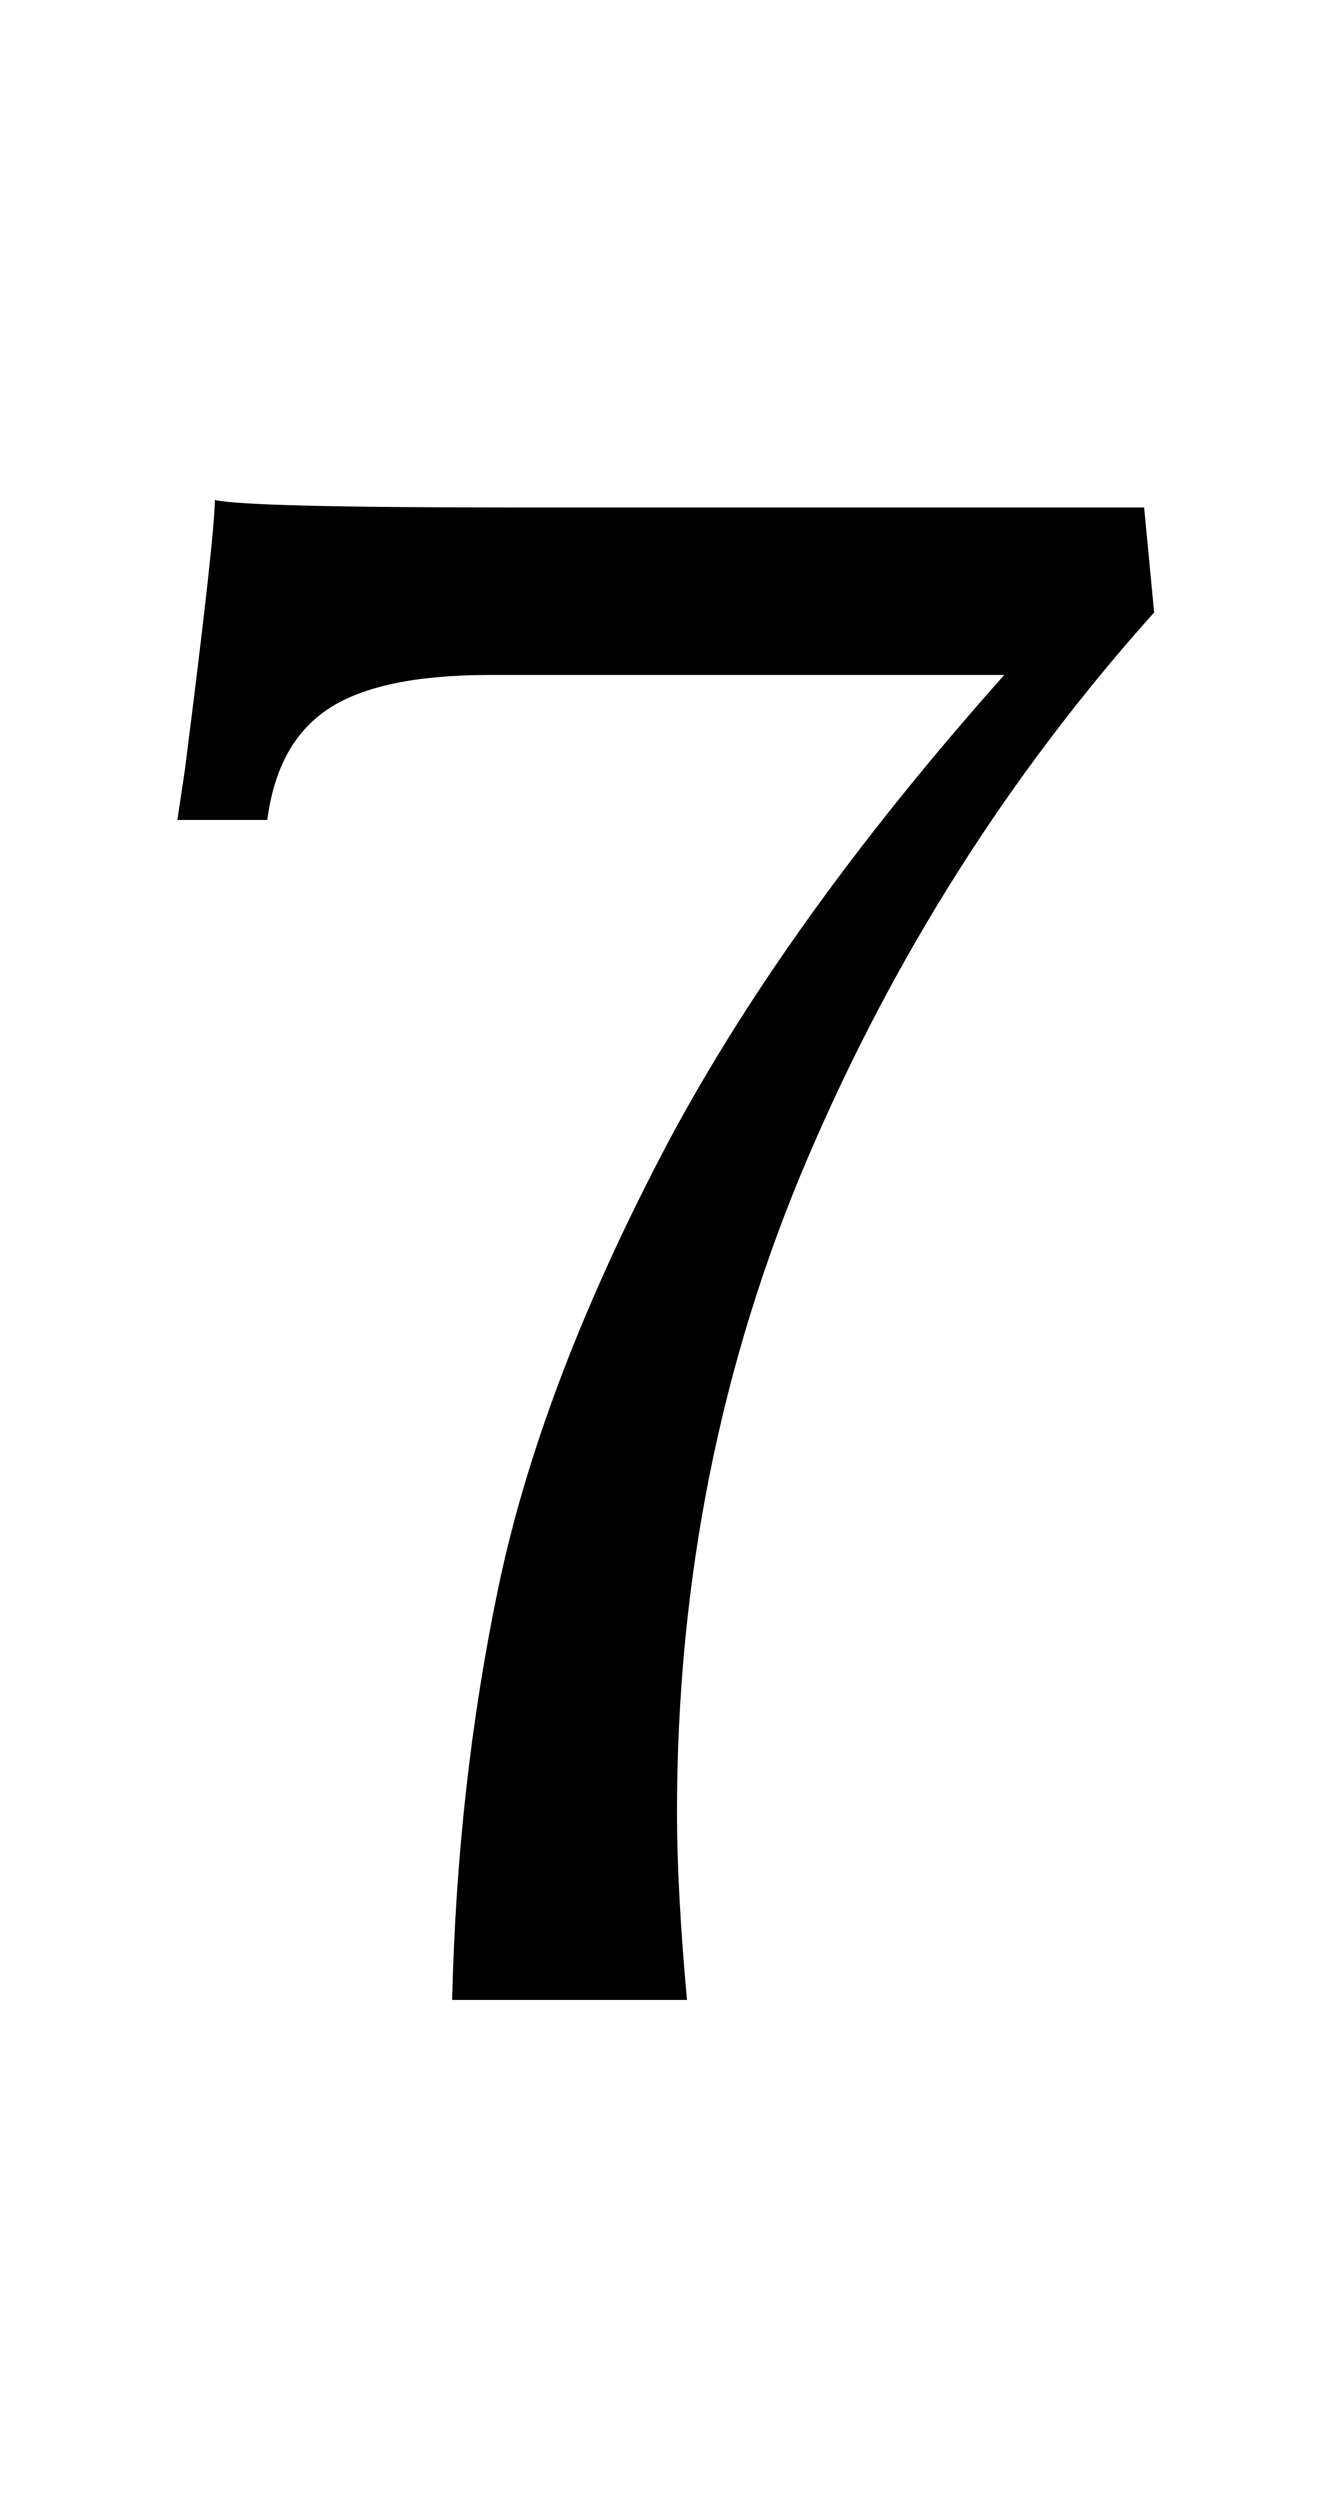 <?xml version="1.0" standalone="no"?>
<!DOCTYPE svg PUBLIC "-//W3C//DTD SVG 1.1//EN" "http://www.w3.org/Graphics/SVG/1.1/DTD/svg11.dtd" >
<svg xmlns="http://www.w3.org/2000/svg" xmlns:xlink="http://www.w3.org/1999/xlink" version="1.1" viewBox="-10 0 528 1000">
  <g transform="matrix(1 0 0 -1 0 800)">
   <path fill="currentColor"
d="M189.5 165q16.5 79 64.5 171.5t138 193.5h-206q-44 0 -64.5 -13.5t-24.5 -44.5h-36l3 20q12 94 12 108q13 -3 119 -3h253l4 -42q-87 -97 -139 -219t-52 -261q0 -31 4 -75h-94q2 86 18.5 165z" />
  </g>

</svg>
